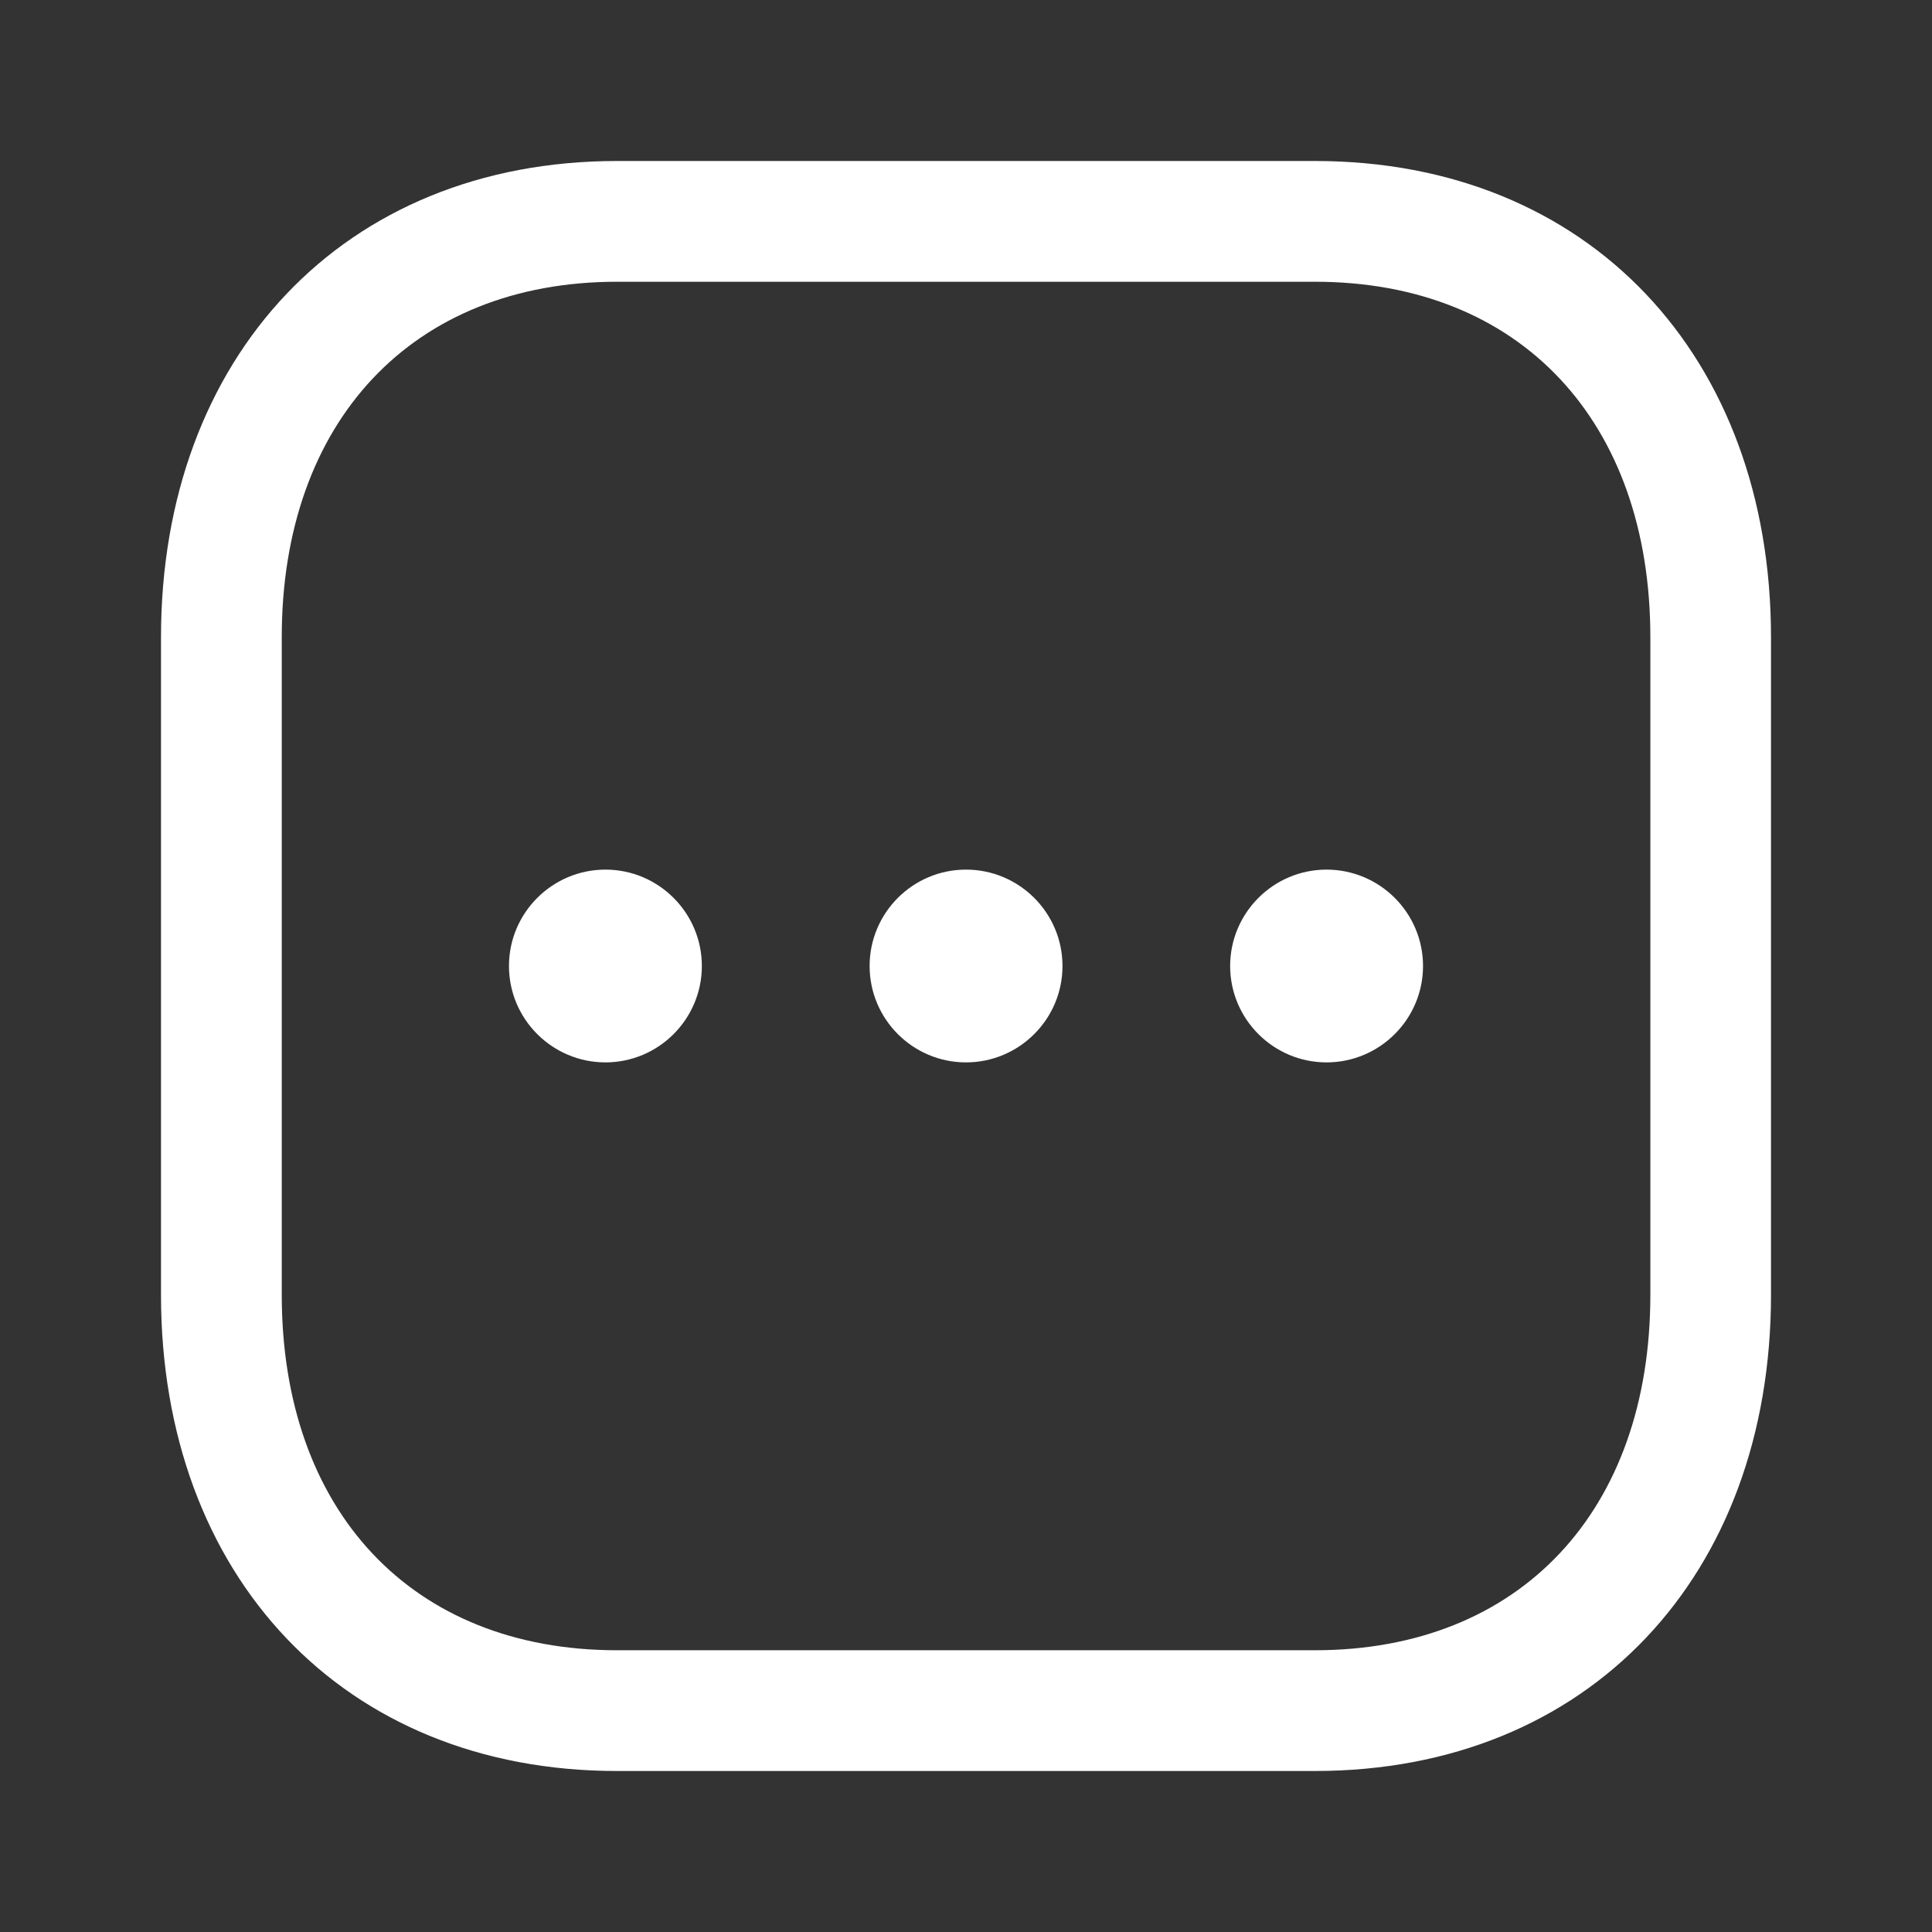 <svg width="16" height="16" viewBox="0 0 18 18" fill="none" xmlns="http://www.w3.org/2000/svg">
<rect x="0" y="0" width="18" height="18" fill="#333333" stroke="none"/>
<path fill-rule="evenodd" clip-rule="evenodd" d="M12.251 1.5H5.749C3.201 1.5 1.5 3.325 1.5 5.937V12.063C1.5 14.678 3.196 16.5 5.749 16.5H12.25C14.804 16.5 16.5 14.678 16.5 12.063V5.937C16.5 3.322 14.804 1.5 12.251 1.5ZM5.749 2.625H12.251C14.164 2.625 15.376 3.926 15.376 5.937V12.063C15.376 14.074 14.164 15.375 12.25 15.375H5.749C3.836 15.375 2.625 14.075 2.625 12.063V5.937C2.625 3.929 3.841 2.625 5.749 2.625ZM4.742 9C4.742 9.495 5.145 9.898 5.641 9.898C6.136 9.898 6.539 9.495 6.539 9C6.539 8.505 6.136 8.102 5.641 8.102C5.145 8.102 4.742 8.505 4.742 9ZM9 9.898C8.504 9.898 8.102 9.495 8.102 9C8.102 8.505 8.504 8.102 9 8.102C9.496 8.102 9.899 8.505 9.899 9C9.899 9.495 9.496 9.898 9 9.898ZM11.461 9C11.461 9.495 11.864 9.898 12.359 9.898C12.855 9.898 13.258 9.495 13.258 9C13.258 8.505 12.855 8.102 12.359 8.102C11.864 8.102 11.461 8.505 11.461 9Z" fill="white"/>
</svg>
